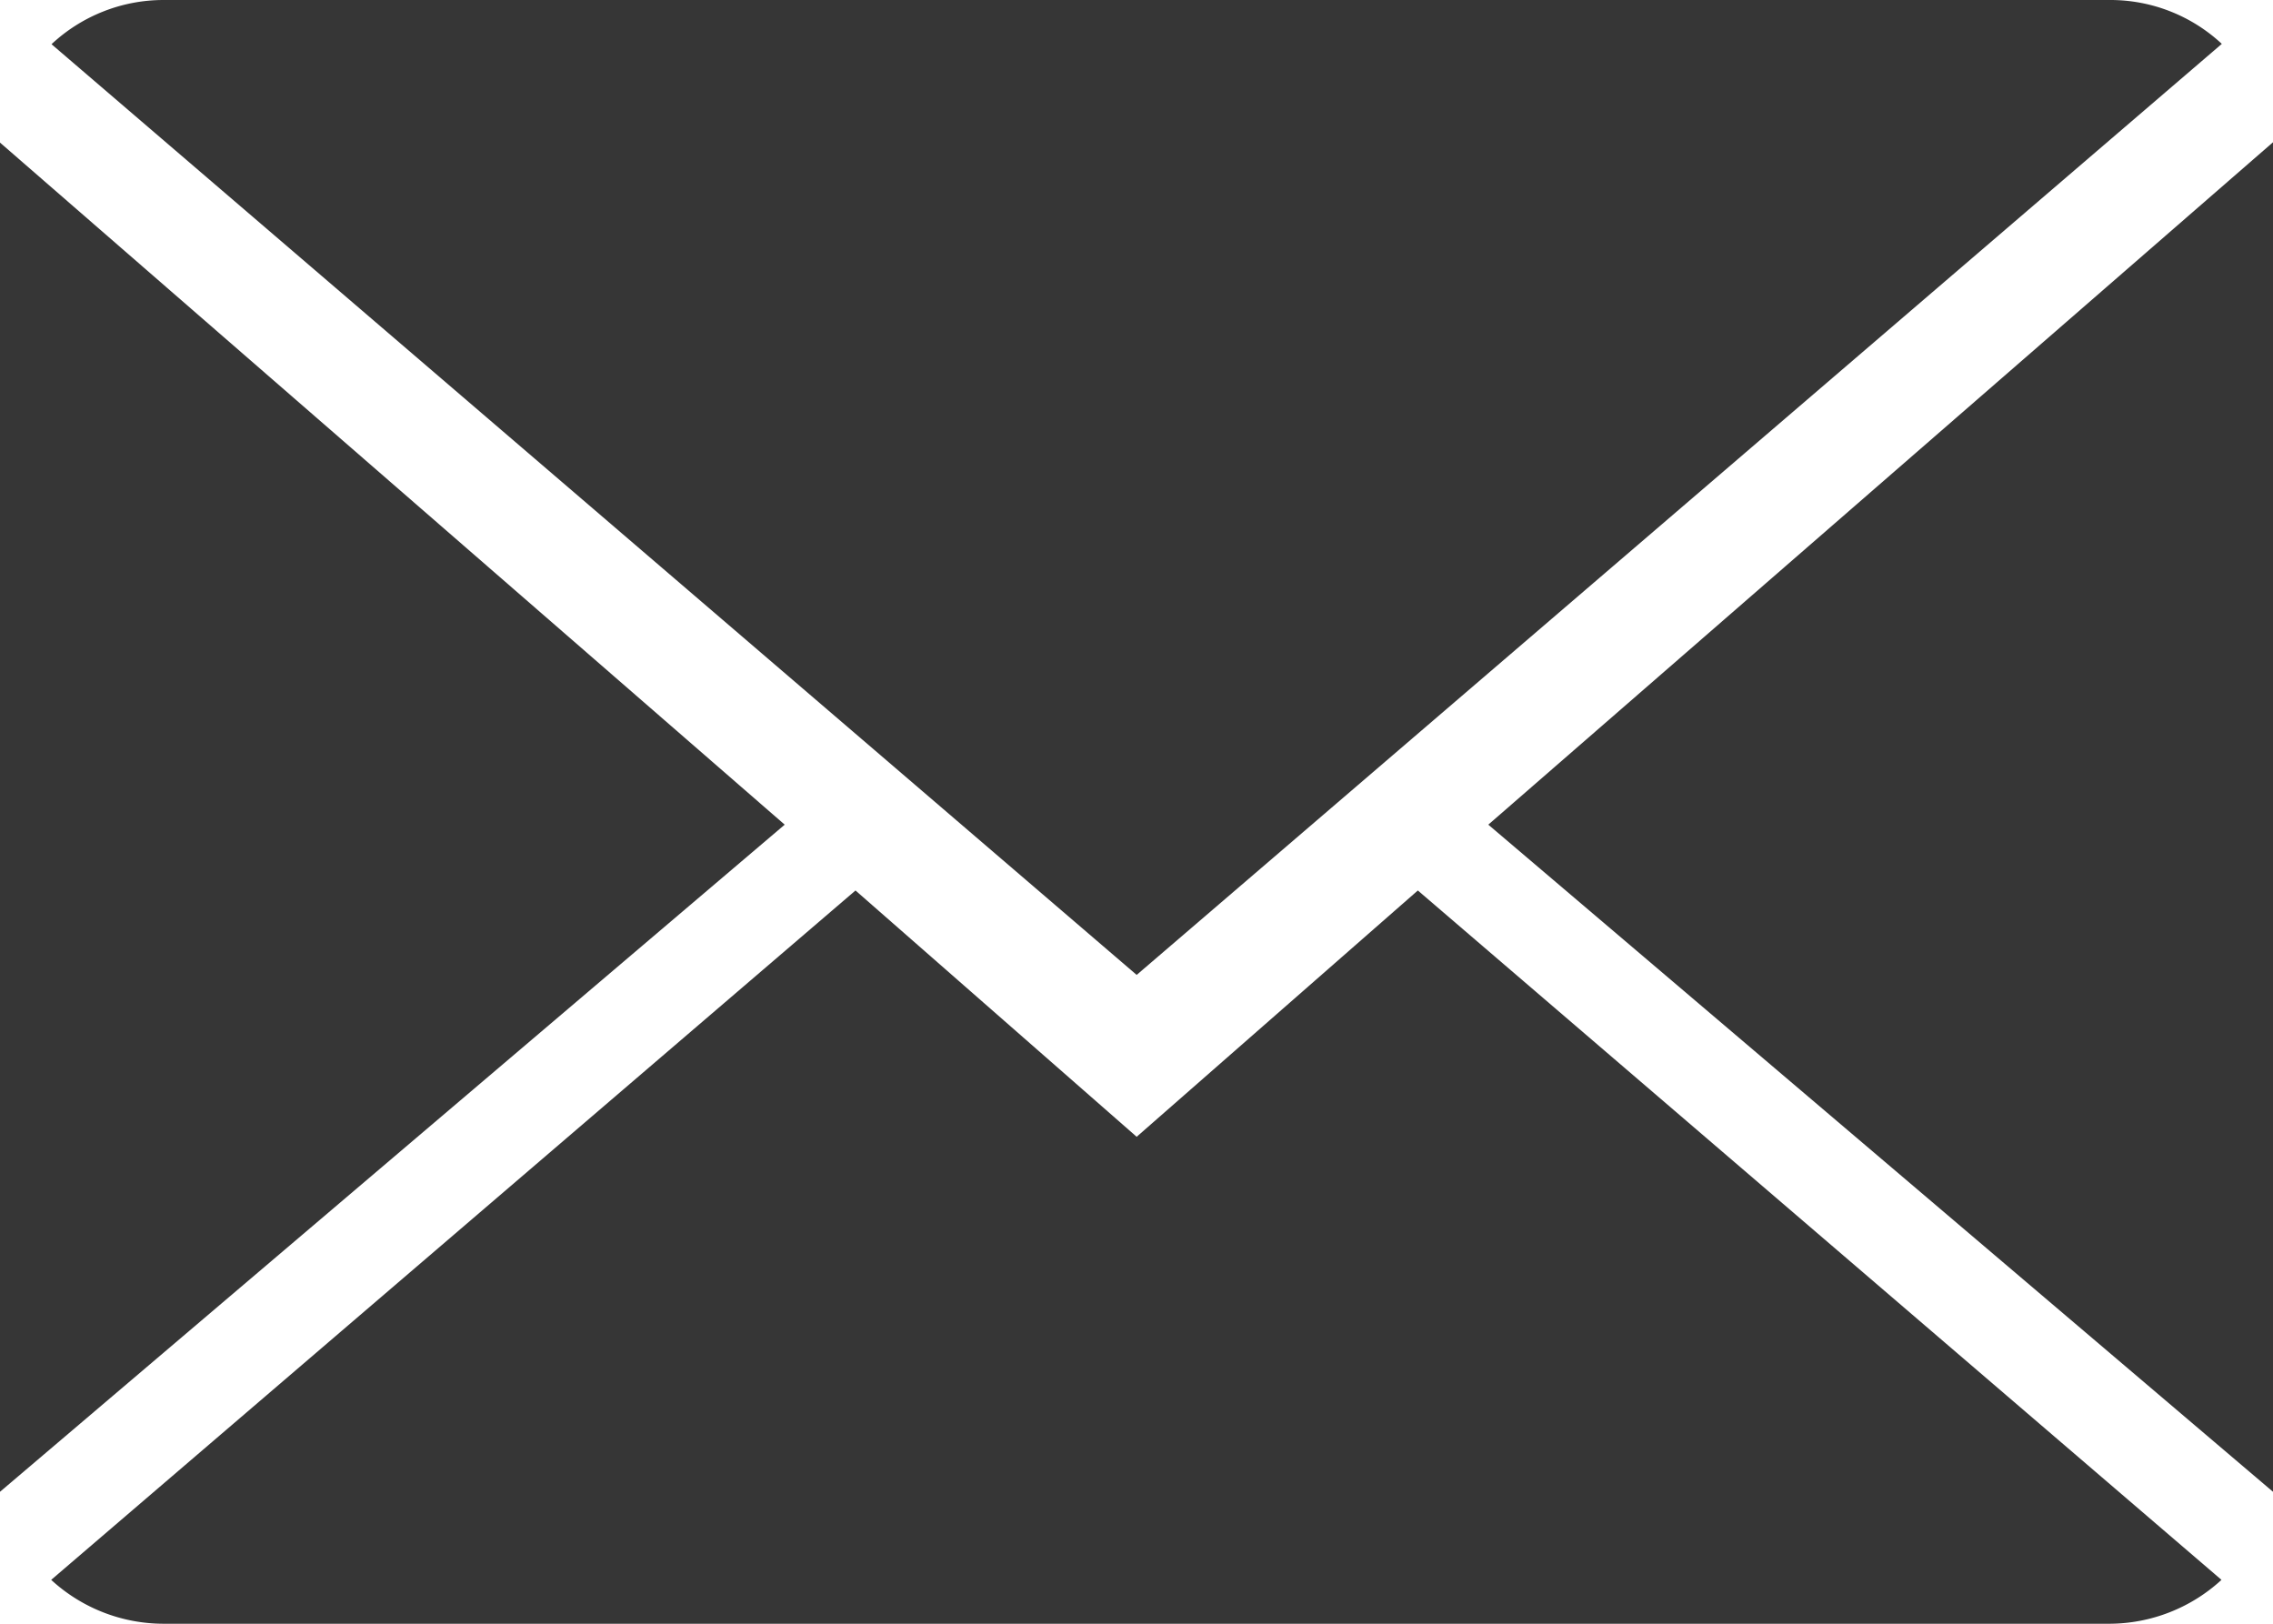 <svg xmlns="http://www.w3.org/2000/svg" viewBox="0 0 68.39 48.85"><defs><style>.cls-1{fill:#363636;}</style></defs><g id="Layer_2" data-name="Layer 2"><g id="OBJECTS"><path class="cls-1" d="M34.2,34.2l-8.46-7.41L1.54,47.53a5,5,0,0,0,3.38,1.32H63.47a5,5,0,0,0,3.37-1.32L42.66,26.79Z"/><path class="cls-1" d="M66.85,1.32A4.92,4.92,0,0,0,63.47,0H4.92A4.94,4.94,0,0,0,1.55,1.33l32.65,28Z"/><polygon class="cls-1" points="0 4.29 0 44.88 23.61 24.81 0 4.29"/><polygon class="cls-1" points="44.78 24.81 68.39 44.88 68.39 4.28 44.78 24.81"/></g></g></svg>